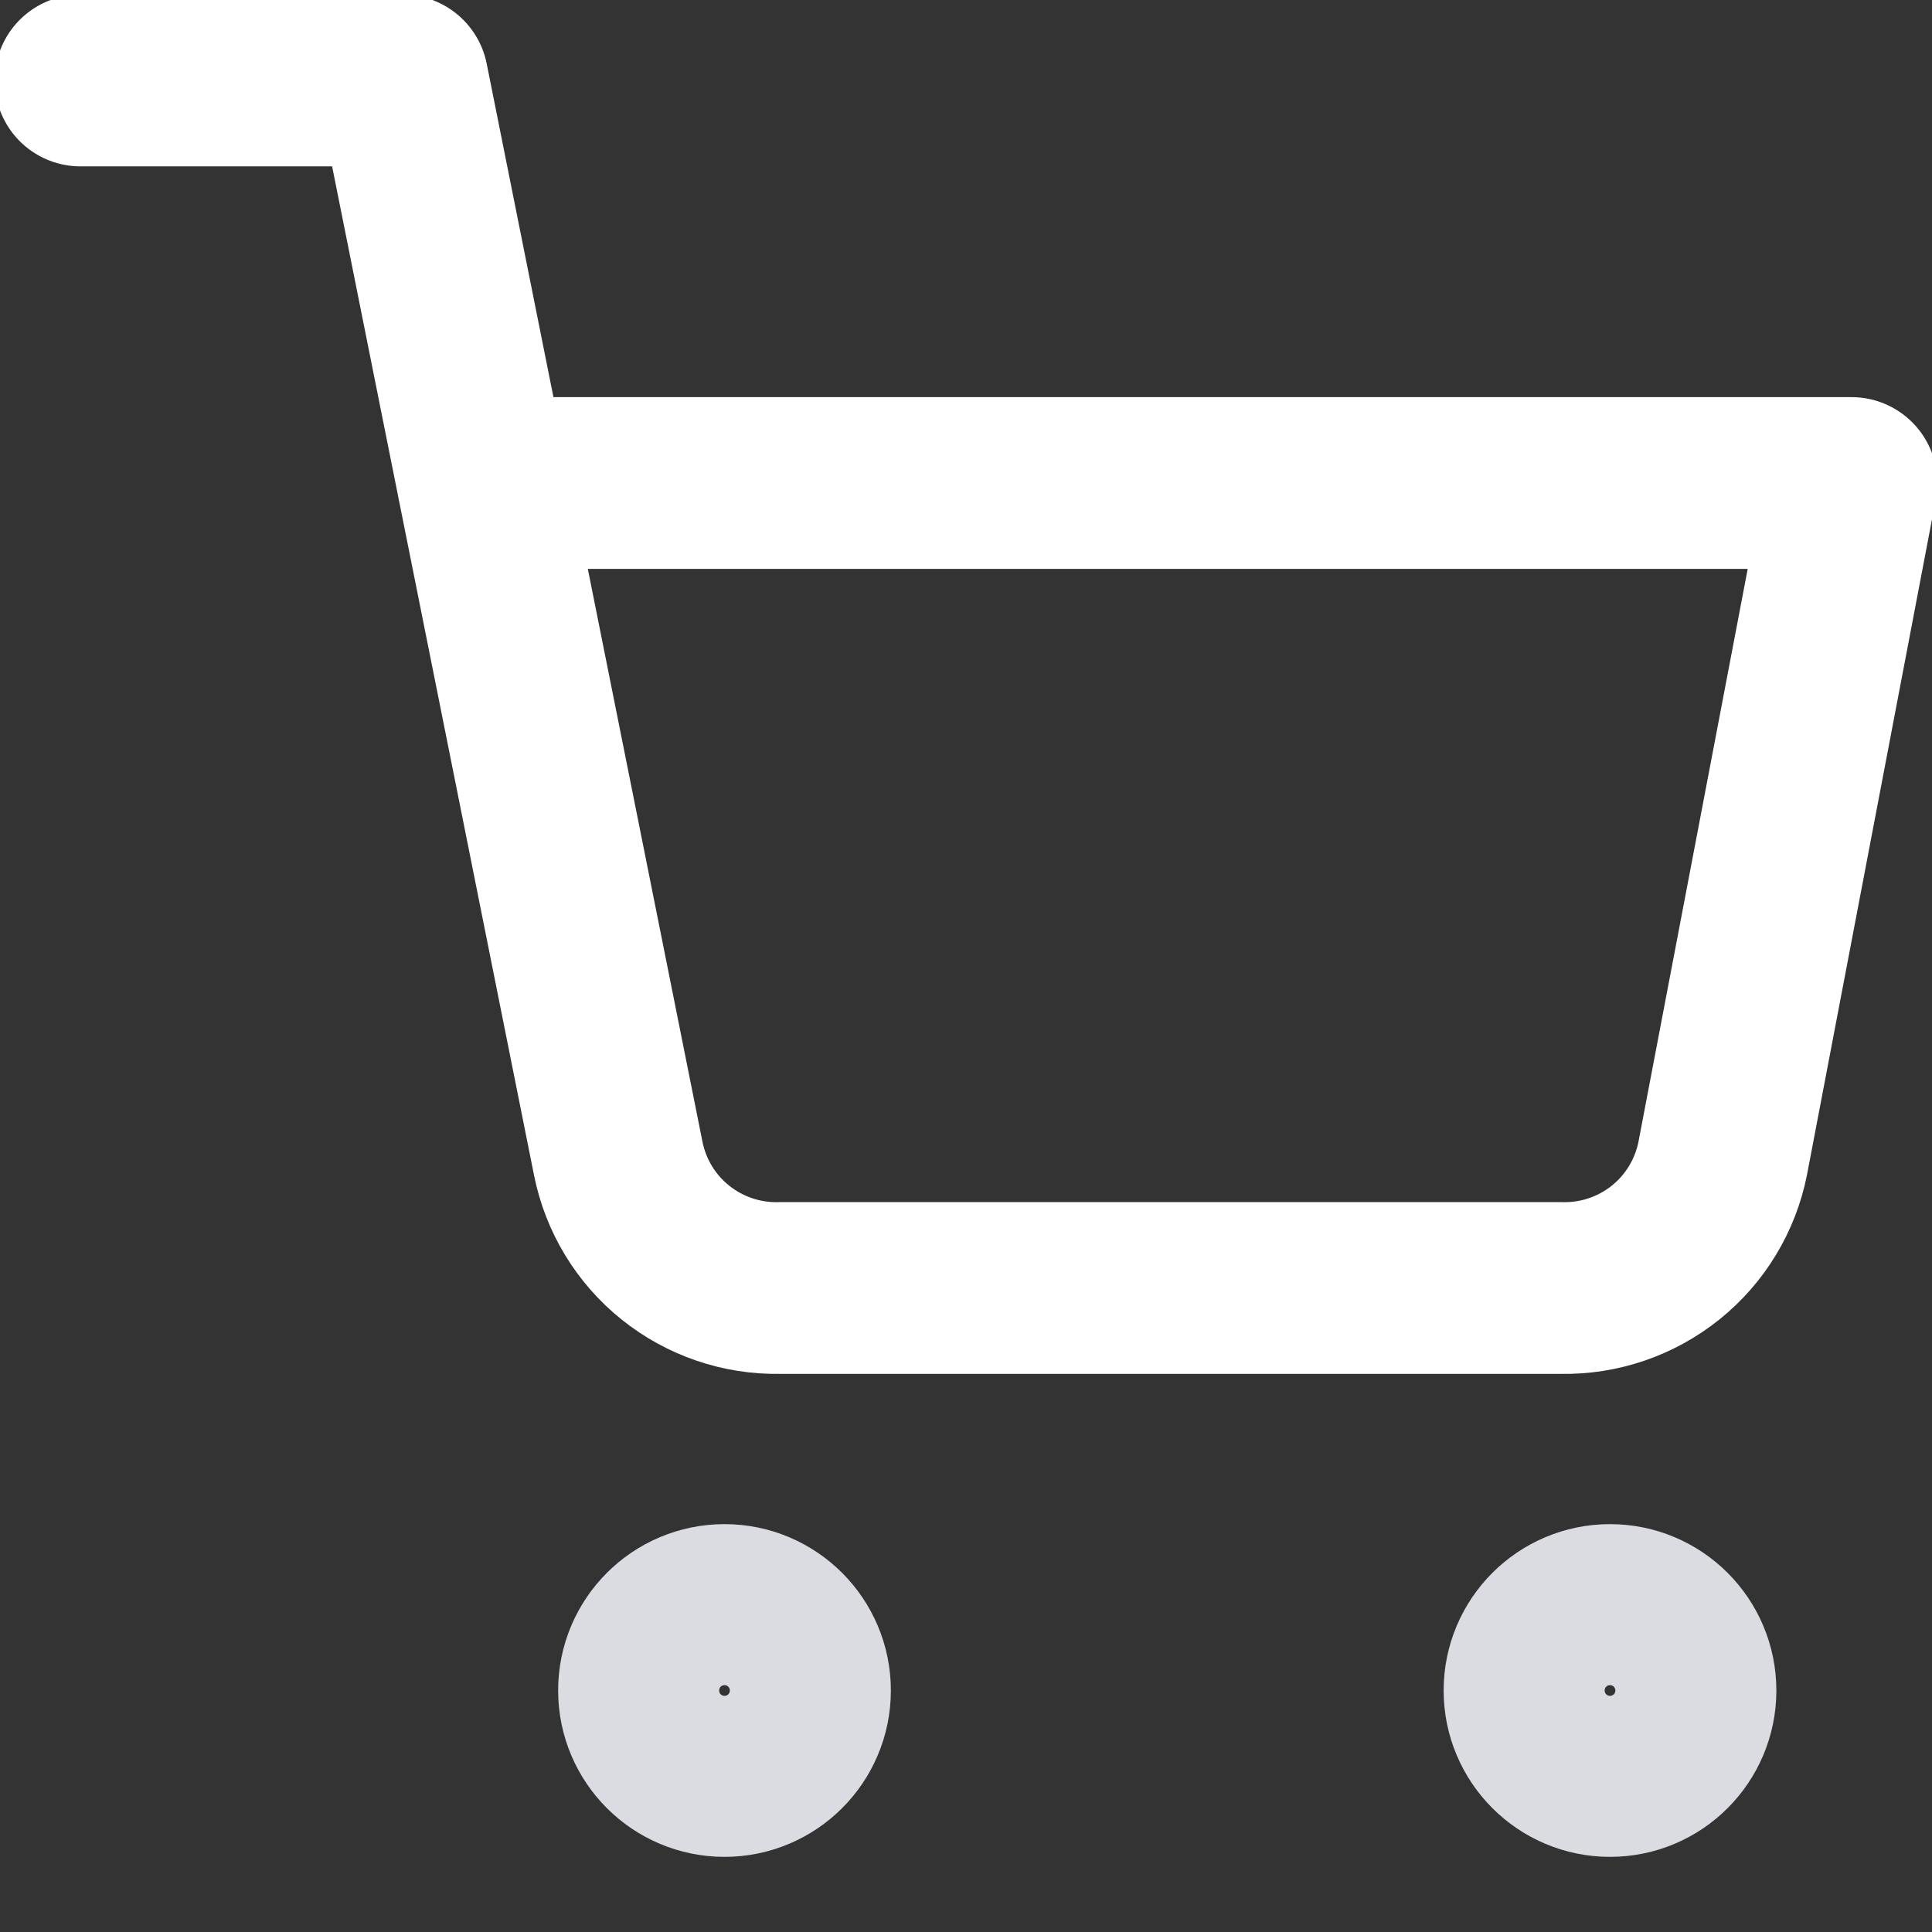 <svg width="18" height="18" viewBox="0 0 18 18" fill="none" xmlns="http://www.w3.org/2000/svg">
<rect x="0" y="0" width="18" height="18" fill="#333333" stroke="none"/>
<g clip-path="url(#clip0_1767_772)">
<path d="M6.75 16.5C7.164 16.5 7.5 16.164 7.5 15.75C7.5 15.336 7.164 15 6.75 15C6.336 15 6 15.336 6 15.75C6 16.164 6.336 16.5 6.75 16.5Z" stroke="#DBDCE1" stroke-width="1.6" stroke-linecap="round" stroke-linejoin="round"/>
<path d="M15 16.5C15.414 16.5 15.75 16.164 15.75 15.75C15.75 15.336 15.414 15 15 15C14.586 15 14.25 15.336 14.25 15.75C14.25 16.164 14.586 16.5 15 16.5Z" stroke="#DBDCE1" stroke-width="1.6" stroke-linecap="round" stroke-linejoin="round"/>
<path d="M0.75 0.75H3.75L5.76 10.793C5.829 11.138 6.016 11.448 6.291 11.669C6.565 11.889 6.908 12.007 7.26 12H14.55C14.902 12.007 15.245 11.889 15.519 11.669C15.794 11.448 15.981 11.138 16.05 10.793L17.25 4.5H4.5" stroke="white" stroke-width="1.6" stroke-linecap="round" stroke-linejoin="round"/>
</g>
<defs>
<clipPath id="clip0_1767_772">
<rect width="18" height="18" fill="white"/>
</clipPath>
</defs>
</svg>
